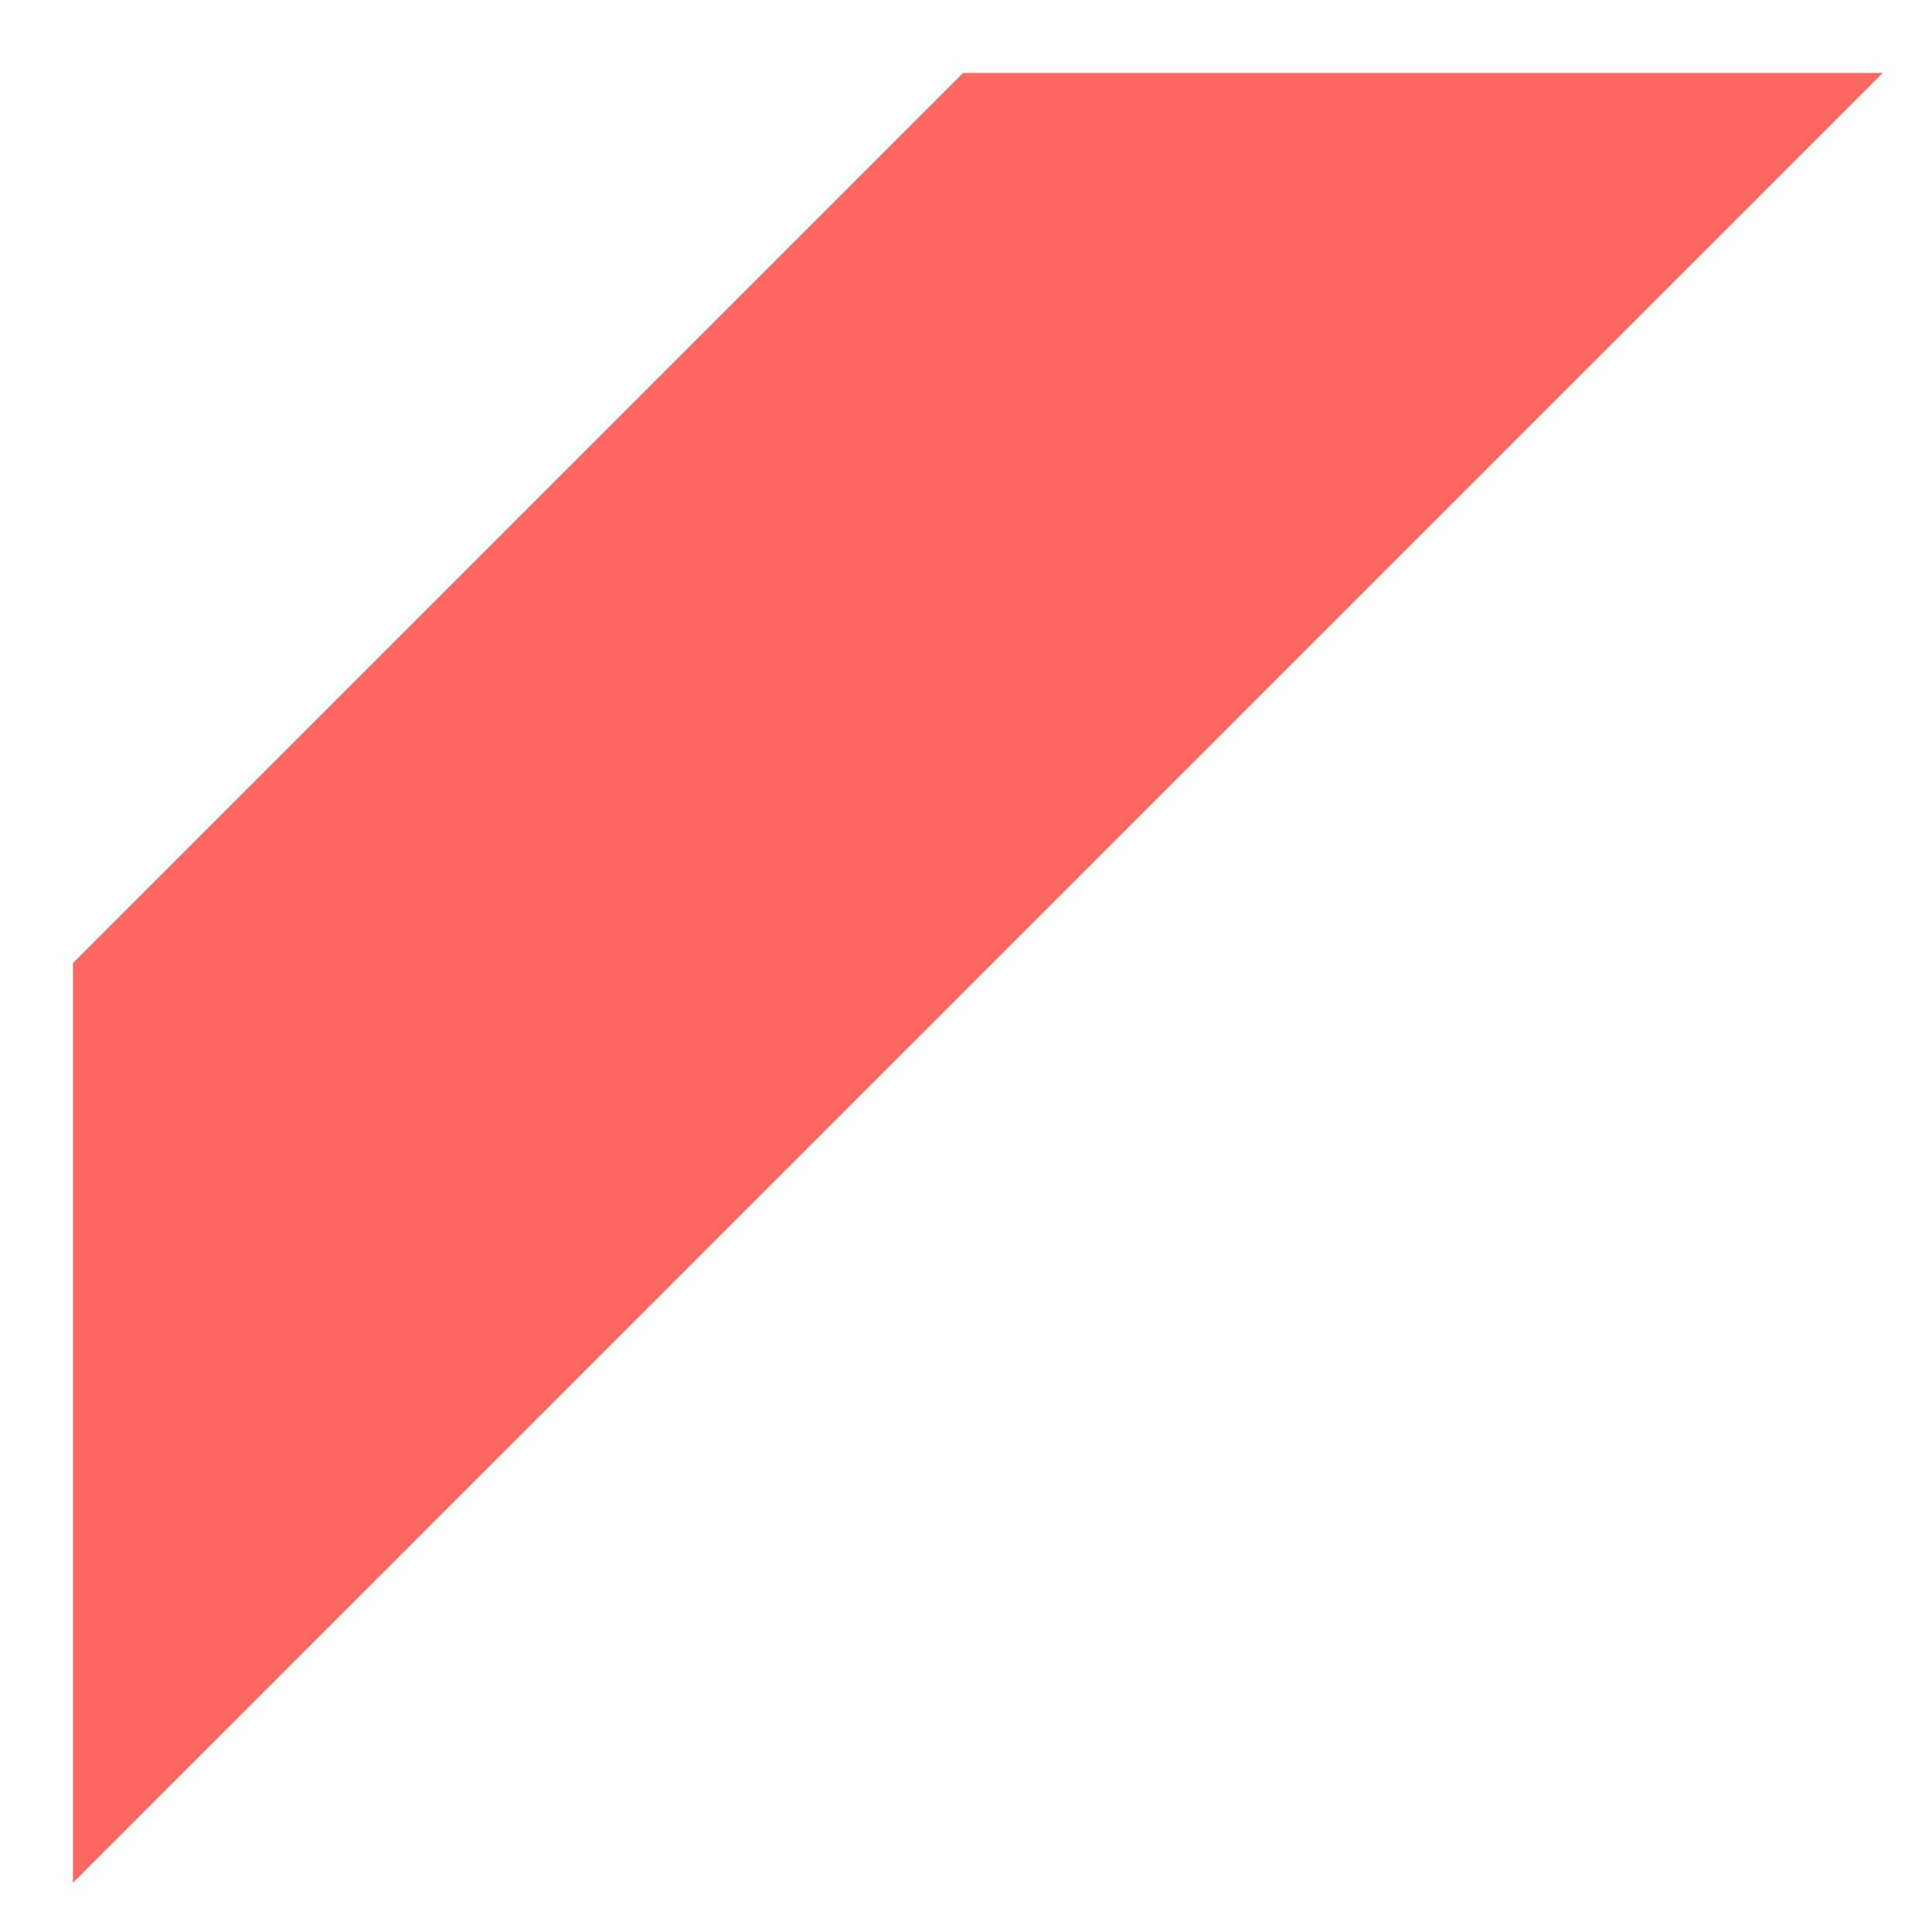 ﻿<?xml version="1.0" encoding="utf-8"?>
<svg version="1.1" xmlns:xlink="http://www.w3.org/1999/xlink" width="12px" height="12px" xmlns="http://www.w3.org/2000/svg">
  <defs>
    <pattern id="BGPattern" patternUnits="userSpaceOnUse" alignment="0 0" imageRepeat="None" />
    <mask fill="white" id="Clip155">
      <path d="M 0.453 5.982  L 0.453 11.694  L 11.694 0.453  L 5.982 0.453  L 0.453 5.982  Z " fill-rule="evenodd" />
    </mask>
  </defs>
  <g transform="matrix(1 0 0 1 -92 -1343 )">
    <path d="M 0.453 5.982  L 0.453 11.694  L 11.694 0.453  L 5.982 0.453  L 0.453 5.982  Z " fill-rule="nonzero" fill="rgba(255, 103, 99, 1)" stroke="none" transform="matrix(1 0 0 1 92 1343 )" class="fill" />
    <path d="M 0.453 5.982  L 0.453 11.694  L 11.694 0.453  L 5.982 0.453  L 0.453 5.982  Z " stroke-width="0" stroke-dasharray="0" stroke="rgba(255, 255, 255, 0)" fill="none" transform="matrix(1 0 0 1 92 1343 )" class="stroke" mask="url(#Clip155)" />
  </g>
</svg>